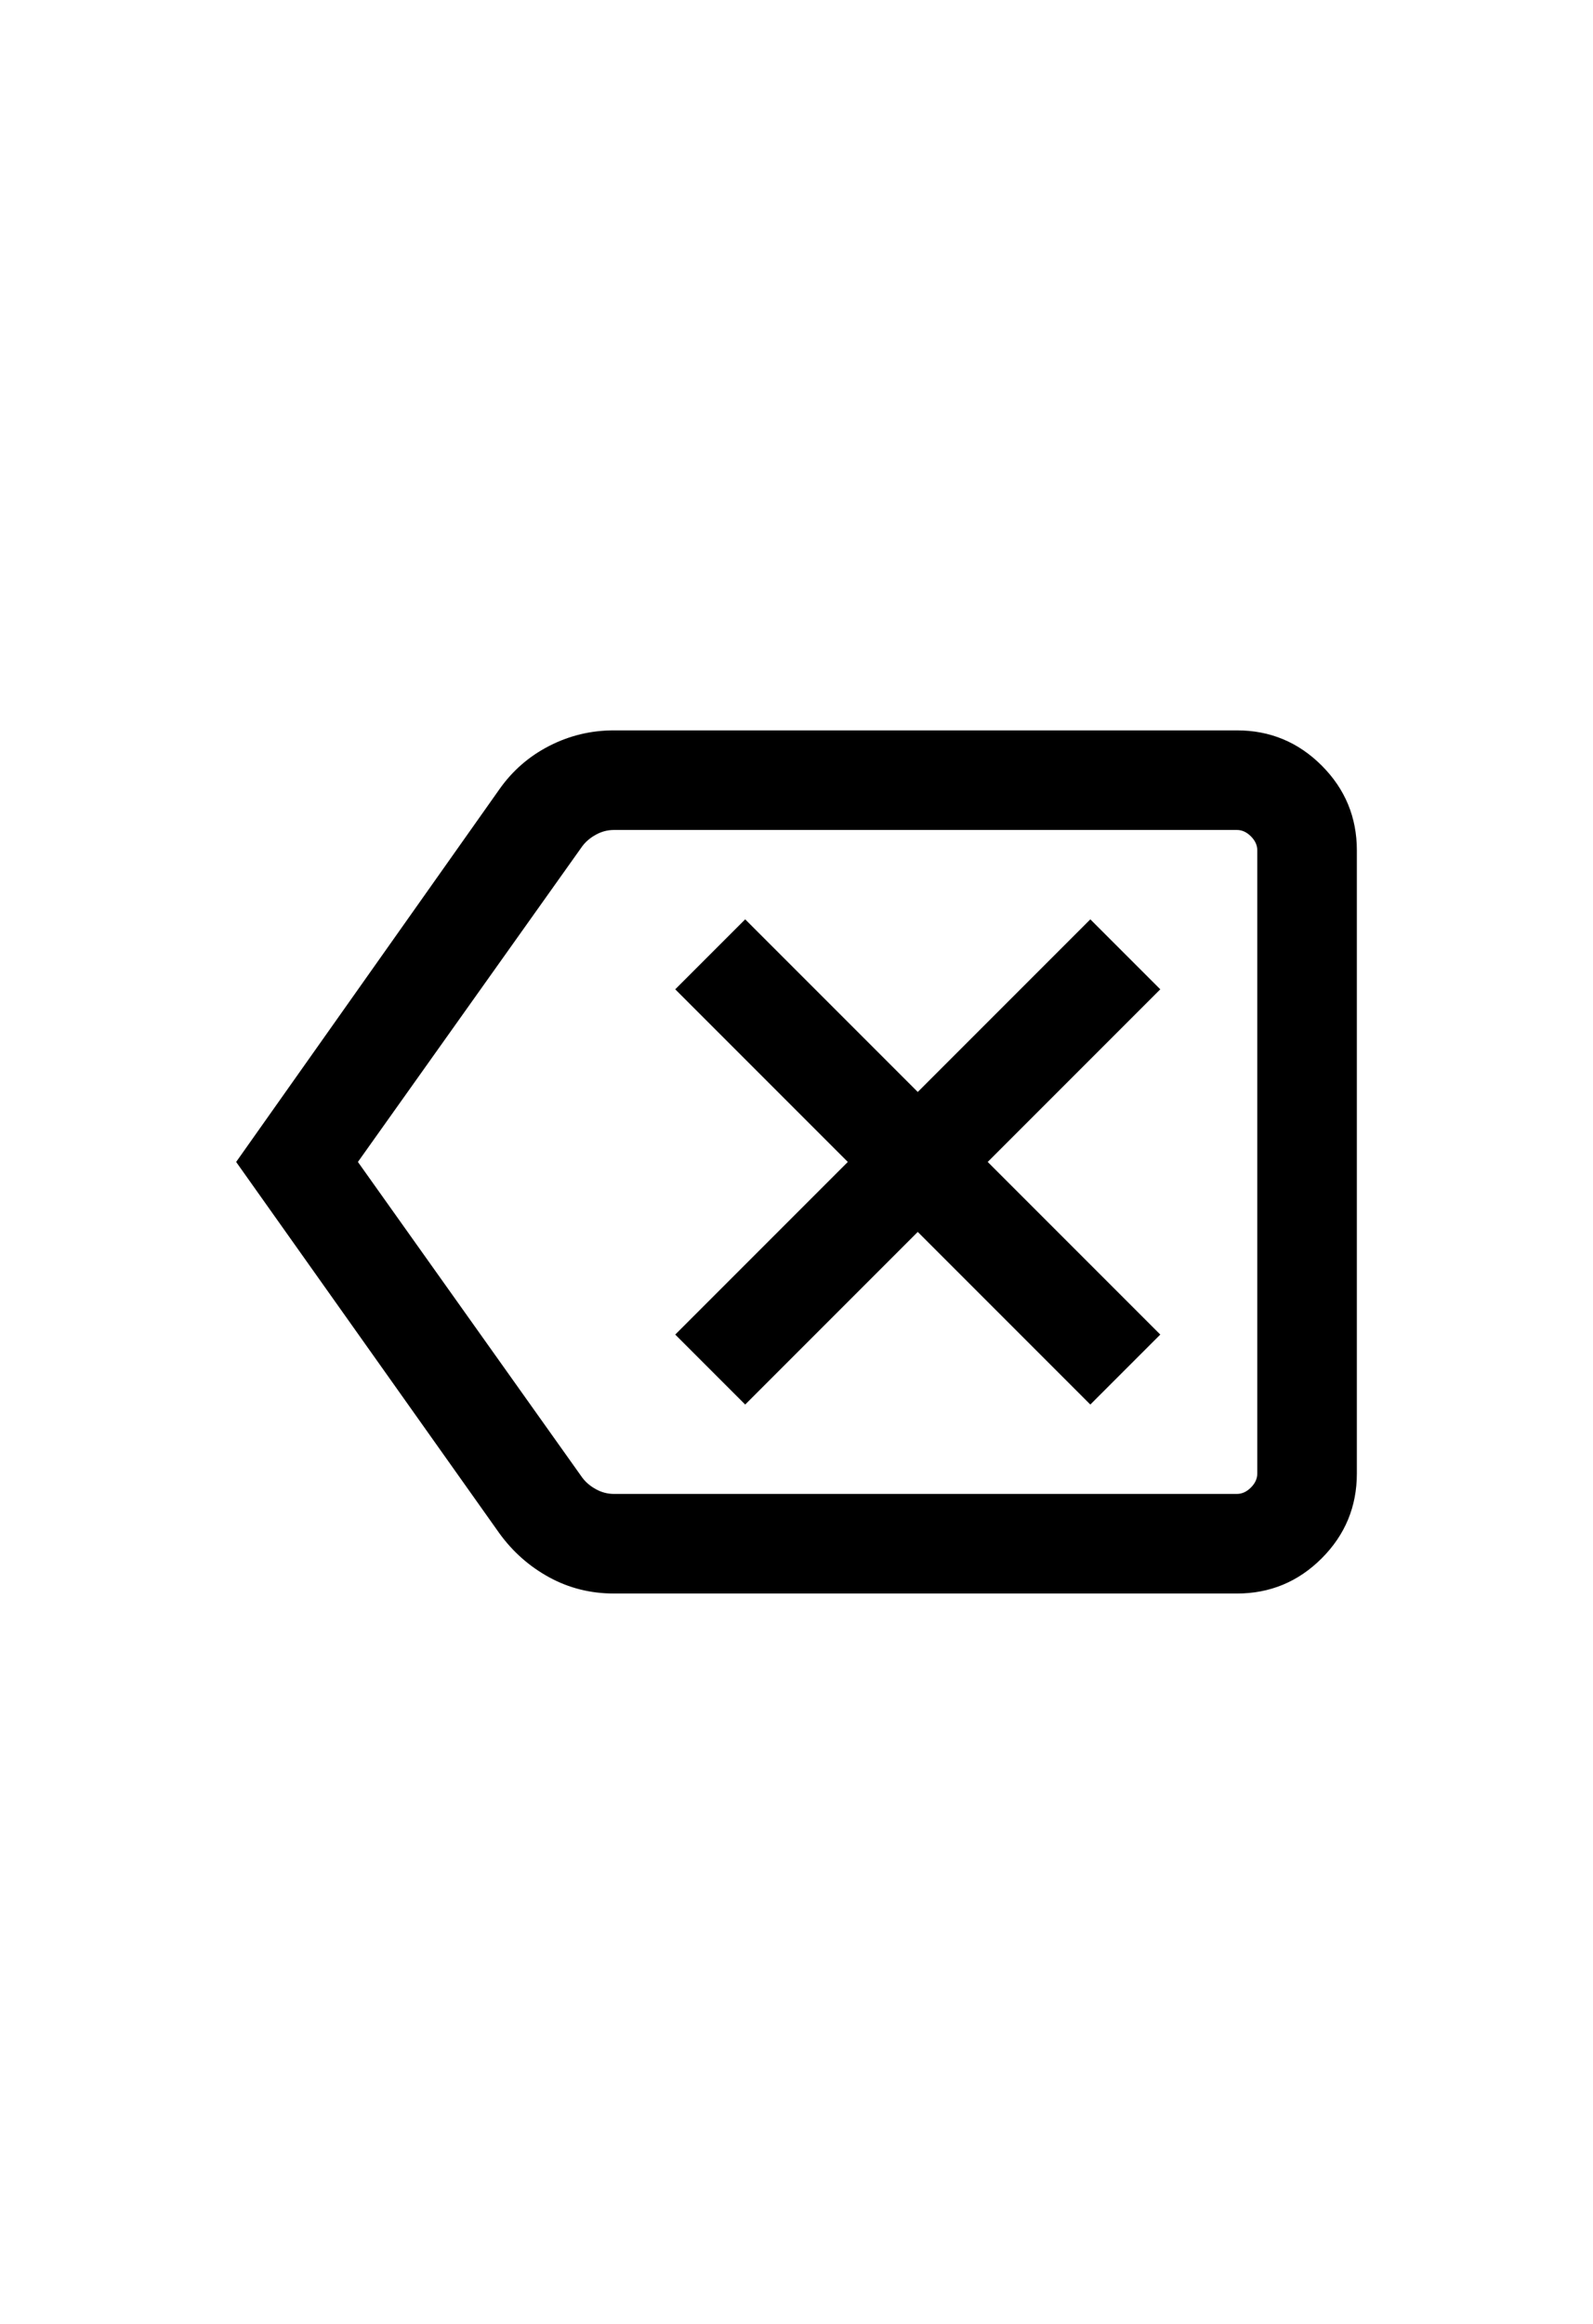 <svg xmlns="http://www.w3.org/2000/svg" height="35" viewBox="0 96 960 960" width="24"><path d="m449.076 722.153 104-104 104 104L699.229 680l-104-104 104-104-42.153-42.153-104 104-104-104L406.924 472l104 104-104 104 42.152 42.153ZM142.309 576l158.615-224.46q11.769-16.769 30.038-26.154 18.269-9.385 39.039-9.385h375.383q29.922 0 51.115 21.193 21.192 21.192 21.192 51.115v375.382q0 29.923-21.192 51.115-21.193 21.193-51.115 21.193H370.001q-21.154 0-39.039-9.77-17.884-9.769-30.038-26.538L142.309 576Zm73.383 0 135.077 189.999q3.077 4.231 8.269 7.116Q364.231 776 370.001 776h375.383q4.615 0 8.462-3.846 3.846-3.847 3.846-8.463V388.309q0-4.616-3.846-8.463-3.847-3.846-8.462-3.846H370.001q-5.77 0-10.963 2.885-5.192 2.885-8.269 7.116L215.692 576Zm542 0V376 776 576Z"/></svg>